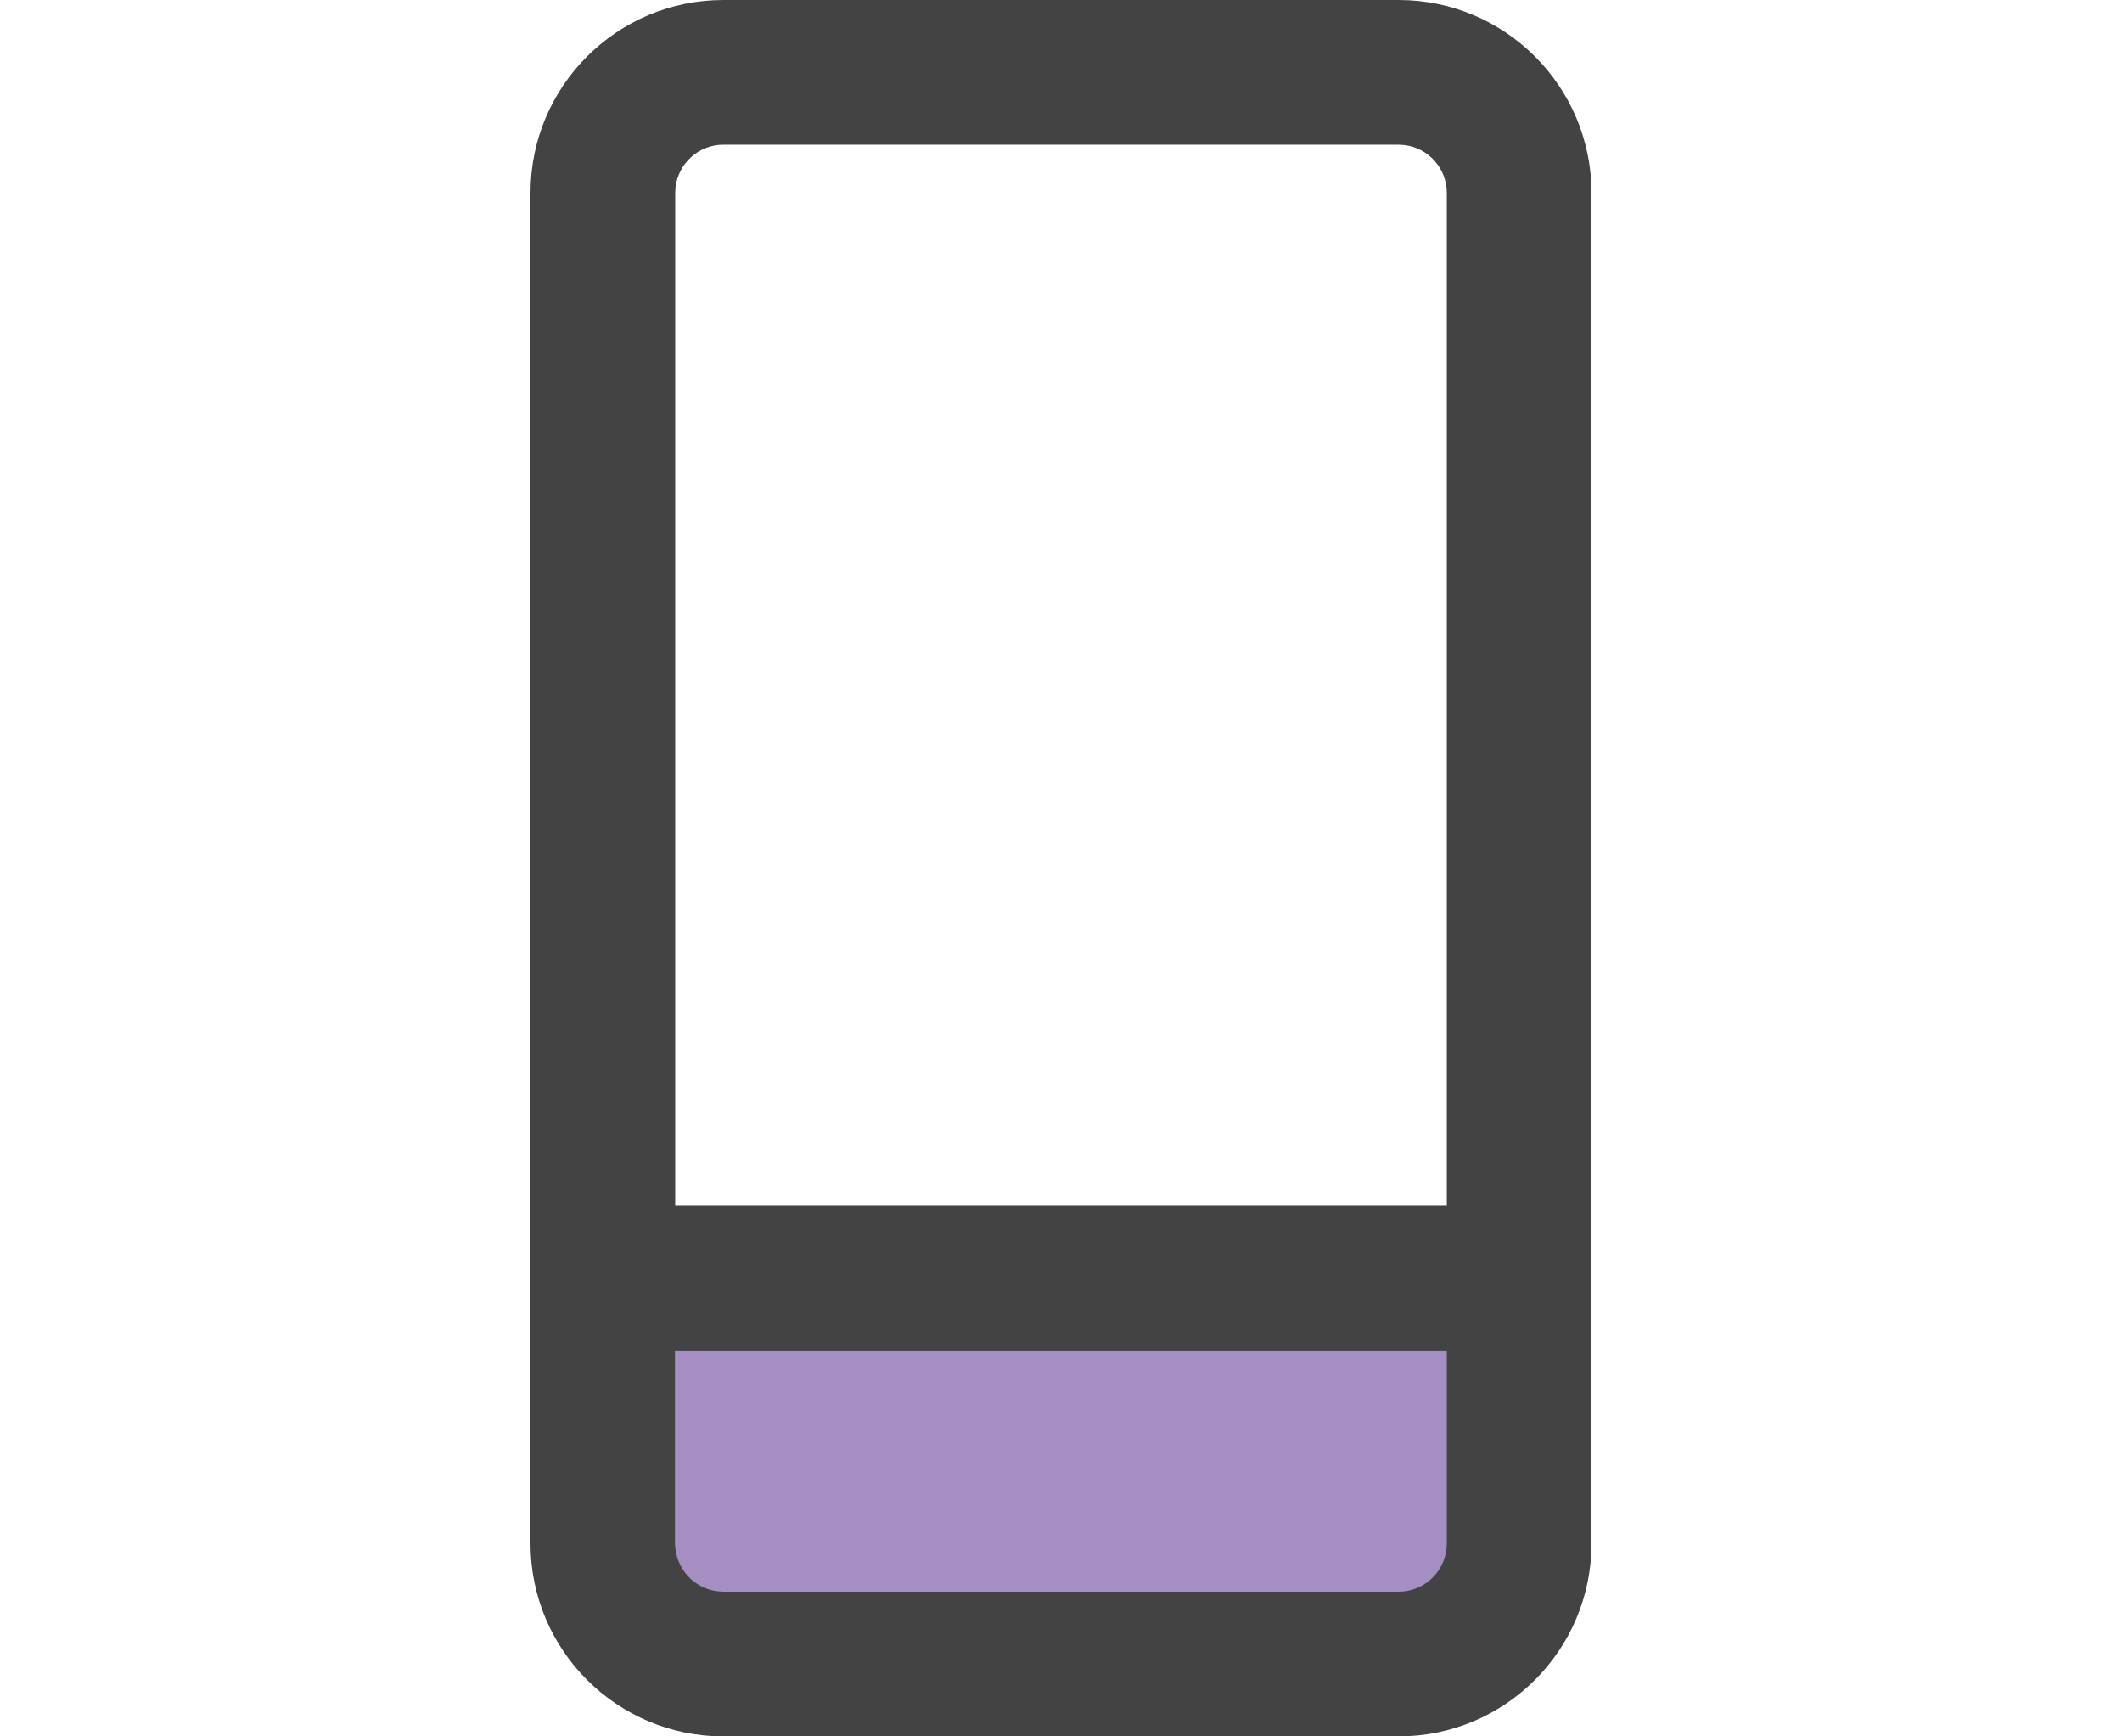 <svg width="44" height="36" xmlns="http://www.w3.org/2000/svg" fill="none">
 <g>
  <title>Layer 1</title>
  <path stroke="#434343" style="vector-effect: non-scaling-stroke;" stroke-width="3" id="svg_1"/>
  <rect x="14" y="28" width="18" height="5" fill="#A58EC2" id="svg_2"/>
  <path stroke="#434343" style="vector-effect: non-scaling-stroke;" stroke-width="3" id="svg_3"/>
  <path fill-rule="evenodd" clip-rule="evenodd" d="m29,0c2.209,0 4,1.791 4,4l0,28c0,2.209 -1.791,4 -4,4l-14,0c-2.209,0 -4,-1.791 -4,-4l0,-28c0,-2.209 1.791,-4 4,-4l14,0zm1,28l-16,0l0,4c0,0.513 0.386,0.935 0.883,0.993l0.117,0.007l14,0c0.513,0 0.935,-0.386 0.993,-0.883l0.007,-0.117l0,-4zm-15,-25l14,0l0.117,0.007c0.497,0.058 0.883,0.48 0.883,0.993l0,21l-16,0l0,-21l0.007,-0.117c0.058,-0.497 0.48,-0.883 0.993,-0.883z" fill="#434343" id="svg_4"/>
 </g>

</svg>